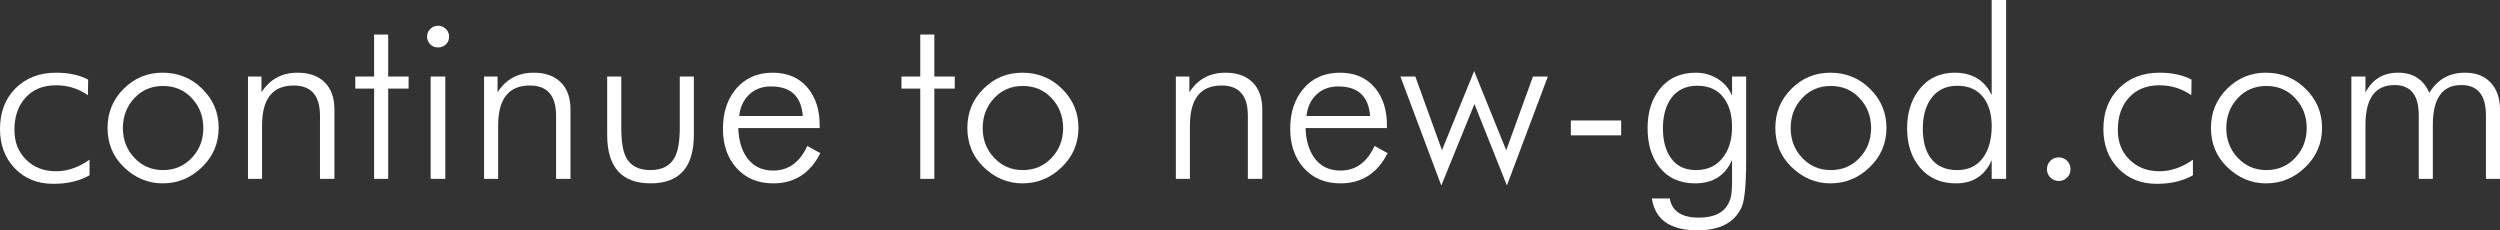 <!-- Generator: Adobe Illustrator 19.0.0, SVG Export Plug-In  -->
<svg version="1.1"
	 xmlns="http://www.w3.org/2000/svg" xmlns:xlink="http://www.w3.org/1999/xlink" xmlns:a="http://ns.adobe.com/AdobeSVGViewerExtensions/3.0/"
	 x="0px" y="0px" width="338.516px" height="31.188px" viewBox="0 0 338.516 31.188"
	 style="enable-background:new 0 0 338.516 31.188;" xml:space="preserve">
<rect x="0" y="0" width="338.516" height="31.188" fill="#333333" stroke="none"/>
<style type="text/css">
	.st0{fill:#FFFFFF;}
</style>
<defs>
</defs>
<g id="XMLID_67_">
	<path id="XMLID_117_" class="st0" d="M11.906,12.891c-1.292-0.896-2.729-1.344-4.312-1.344c-1.771,0-3.162,0.573-4.172,1.719
		c-0.979,1.094-1.469,2.537-1.469,4.328c0,1.646,0.528,2.99,1.586,4.031c1.057,1.042,2.409,1.562,4.055,1.562
		c1.542,0,3.052-0.521,4.531-1.562v2.109c-1.354,0.771-2.984,1.156-4.891,1.156c-2.146,0-3.888-0.697-5.227-2.094
		C0.669,21.401,0,19.625,0,17.469c0-2.271,0.703-4.109,2.109-5.516s3.245-2.109,5.516-2.109c1.688,0,3.125,0.312,4.312,0.938
		L11.906,12.891z"/>
	<path id="XMLID_114_" class="st0" d="M22.016,24.828c-2.011,0-3.781-0.755-5.312-2.266c-1.427-1.406-2.141-3.156-2.141-5.25
		c0-2.072,0.727-3.836,2.18-5.289s3.211-2.18,5.273-2.18c2.104,0,3.896,0.729,5.375,2.188c1.479,1.459,2.219,3.219,2.219,5.281
		c0,2.053-0.729,3.803-2.188,5.25C25.901,24.073,24.099,24.828,22.016,24.828z M22.078,23.031c1.562,0,2.87-0.562,3.922-1.688
		c1.021-1.094,1.531-2.427,1.531-4c0-1.583-0.516-2.93-1.547-4.039s-2.333-1.664-3.906-1.664c-1.573,0-2.873,0.555-3.898,1.664
		c-1.026,1.109-1.539,2.456-1.539,4.039c0,1.573,0.51,2.906,1.531,4C19.213,22.469,20.516,23.031,22.078,23.031z"/>
	<path id="XMLID_112_" class="st0" d="M33.578,24.219V10.359h1.828V12.5c1.125-1.771,2.755-2.656,4.891-2.656
		c1.573,0,2.797,0.436,3.672,1.305c0.875,0.87,1.312,2.092,1.312,3.664v9.406h-1.953v-8.547c0-2.729-1.185-4.094-3.554-4.094
		c-2.86,0-4.29,1.803-4.29,5.406v7.234H33.578z"/>
	<path id="XMLID_110_" class="st0" d="M50.656,12h-2.547v-1.641h2.547V4.672h1.906v5.688h2.766V12h-2.766v12.219h-1.906V12z"/>
	<path id="XMLID_107_" class="st0" d="M57.828,4.953c0-0.406,0.146-0.752,0.438-1.039c0.292-0.286,0.641-0.43,1.047-0.43
		s0.758,0.144,1.055,0.43c0.297,0.287,0.445,0.633,0.445,1.039c0,0.428-0.144,0.779-0.43,1.055c-0.287,0.276-0.644,0.414-1.07,0.414
		c-0.417,0-0.769-0.141-1.055-0.422C57.971,5.719,57.828,5.37,57.828,4.953z M58.312,24.219V10.359h1.984v13.859H58.312z"/>
	<path id="XMLID_105_" class="st0" d="M65.547,24.219V10.359h1.828V12.5c1.125-1.771,2.755-2.656,4.891-2.656
		c1.573,0,2.797,0.436,3.672,1.305c0.875,0.87,1.312,2.092,1.312,3.664v9.406h-1.953v-8.547c0-2.729-1.185-4.094-3.554-4.094
		c-2.86,0-4.29,1.803-4.29,5.406v7.234H65.547z"/>
	<path id="XMLID_103_" class="st0" d="M84.125,10.359v6.922c0,1.823,0.209,3.151,0.626,3.984c0.595,1.178,1.701,1.766,3.319,1.766
		c1.607,0,2.714-0.594,3.319-1.781c0.438-0.844,0.657-2.166,0.657-3.969v-6.922h1.906v7.906c0,4.375-1.948,6.562-5.844,6.562
		c-3.927,0-5.891-2.188-5.891-6.562v-7.906H84.125z"/>
	<path id="XMLID_100_" class="st0" d="M110.984,17.344H99.969c0.052,1.636,0.438,2.964,1.156,3.984
		c0.833,1.178,2.026,1.766,3.578,1.766c2.052,0,3.588-1.109,4.609-3.328l1.766,0.969c-1.375,2.729-3.5,4.094-6.375,4.094
		c-2.104,0-3.781-0.713-5.031-2.141c-1.188-1.364-1.781-3.114-1.781-5.25c0-2.166,0.573-3.947,1.719-5.344
		c1.239-1.5,2.917-2.25,5.031-2.25c2.01,0,3.588,0.688,4.734,2.062c1.073,1.292,1.609,2.964,1.609,5.016V17.344z M108.703,15.703
		c-0.198-2.666-1.636-4-4.312-4c-1.188,0-2.169,0.367-2.945,1.102c-0.776,0.734-1.227,1.701-1.352,2.898H108.703z"/>
	<path id="XMLID_98_" class="st0" d="M124.609,12h-2.547v-1.641h2.547V4.672h1.906v5.688h2.766V12h-2.766v12.219h-1.906V12z"/>
	<path id="XMLID_95_" class="st0" d="M138.438,24.828c-2.011,0-3.781-0.755-5.312-2.266c-1.427-1.406-2.141-3.156-2.141-5.25
		c0-2.072,0.727-3.836,2.18-5.289s3.211-2.18,5.273-2.18c2.104,0,3.896,0.729,5.375,2.188c1.479,1.459,2.219,3.219,2.219,5.281
		c0,2.053-0.729,3.803-2.188,5.25C142.323,24.073,140.521,24.828,138.438,24.828z M138.5,23.031c1.562,0,2.87-0.562,3.922-1.688
		c1.021-1.094,1.531-2.427,1.531-4c0-1.583-0.516-2.93-1.547-4.039s-2.333-1.664-3.906-1.664c-1.573,0-2.873,0.555-3.898,1.664
		c-1.026,1.109-1.539,2.456-1.539,4.039c0,1.573,0.51,2.906,1.531,4C135.635,22.469,136.938,23.031,138.5,23.031z"/>
	<path id="XMLID_93_" class="st0" d="M159.219,24.219V10.359h1.828V12.5c1.125-1.771,2.755-2.656,4.891-2.656
		c1.573,0,2.797,0.436,3.672,1.305c0.875,0.87,1.312,2.092,1.312,3.664v9.406h-1.953v-8.547c0-2.729-1.185-4.094-3.554-4.094
		c-2.86,0-4.29,1.803-4.29,5.406v7.234H159.219z"/>
	<path id="XMLID_90_" class="st0" d="M187.797,17.344h-11.016c0.052,1.636,0.438,2.964,1.156,3.984
		c0.833,1.178,2.026,1.766,3.578,1.766c2.052,0,3.588-1.109,4.609-3.328l1.766,0.969c-1.375,2.729-3.5,4.094-6.375,4.094
		c-2.104,0-3.781-0.713-5.031-2.141c-1.188-1.364-1.781-3.114-1.781-5.25c0-2.166,0.573-3.947,1.719-5.344
		c1.239-1.5,2.917-2.25,5.031-2.25c2.01,0,3.588,0.688,4.734,2.062c1.073,1.292,1.609,2.964,1.609,5.016V17.344z M185.516,15.703
		c-0.198-2.666-1.636-4-4.312-4c-1.188,0-2.169,0.367-2.945,1.102c-0.776,0.734-1.227,1.701-1.352,2.898H185.516z"/>
	<path id="XMLID_88_" class="st0" d="M195.161,25.123l-5.536-14.764h2.019l3.608,9.979l4.357-10.713l4.343,10.719l3.622-9.984h2.02
		l-5.548,14.751l-4.397-11.02L195.161,25.123z"/>
	<path id="XMLID_86_" class="st0" d="M212.703,16.312h6.812v2.016h-6.812V16.312z"/>
	<path id="XMLID_83_" class="st0" d="M236.438,10.359v11.453c0,3.302-0.214,5.406-0.641,6.312c-0.969,2.041-2.953,3.062-5.953,3.062
		c-3.677,0-5.734-1.438-6.172-4.312h2.417c0.313,1.729,1.626,2.594,3.938,2.594c2.479,0,3.934-0.964,4.362-2.891
		c0.095-0.459,0.142-1.162,0.142-2.109v-2.812c-0.92,2.115-2.589,3.172-5.005,3.172c-2.082,0-3.703-0.744-4.864-2.234
		c-1.046-1.354-1.569-3.104-1.569-5.25c0-2.135,0.544-3.891,1.632-5.266c1.182-1.489,2.813-2.234,4.895-2.234
		c1.077,0,2.055,0.271,2.934,0.812c0.92,0.562,1.579,1.328,1.977,2.297v-2.594H236.438z M229.82,11.609
		c-1.565,0-2.76,0.589-3.584,1.766c-0.71,1.031-1.064,2.365-1.064,4c0,1.615,0.334,2.917,1.002,3.906
		c0.771,1.167,1.925,1.75,3.459,1.75c1.596,0,2.833-0.588,3.709-1.766c0.793-1.052,1.189-2.406,1.189-4.062
		c0-1.635-0.371-2.947-1.111-3.938C232.596,12.162,231.396,11.609,229.82,11.609z"/>
	<path id="XMLID_80_" class="st0" d="M247.844,24.828c-2.011,0-3.781-0.755-5.312-2.266c-1.427-1.406-2.141-3.156-2.141-5.25
		c0-2.072,0.727-3.836,2.18-5.289s3.211-2.18,5.273-2.18c2.104,0,3.896,0.729,5.375,2.188c1.479,1.459,2.219,3.219,2.219,5.281
		c0,2.053-0.729,3.803-2.188,5.25C251.729,24.073,249.927,24.828,247.844,24.828z M247.906,23.031c1.562,0,2.87-0.562,3.922-1.688
		c1.021-1.094,1.531-2.427,1.531-4c0-1.583-0.516-2.93-1.547-4.039s-2.333-1.664-3.906-1.664c-1.573,0-2.873,0.555-3.898,1.664
		c-1.026,1.109-1.539,2.456-1.539,4.039c0,1.573,0.51,2.906,1.531,4C245.042,22.469,246.344,23.031,247.906,23.031z"/>
	<path id="XMLID_77_" class="st0" d="M269.688,24.219v-2.531c-0.927,2.094-2.537,3.141-4.828,3.141c-2.094,0-3.74-0.734-4.938-2.203
		c-1.125-1.364-1.688-3.114-1.688-5.25c0-2.083,0.542-3.828,1.625-5.234c1.188-1.531,2.792-2.297,4.812-2.297
		c2.396,0,4.067,1.016,5.016,3.047V0h1.953v24.219H269.688z M260.359,17.438c0,1.667,0.354,2.984,1.061,3.953
		c0.801,1.094,2.002,1.641,3.604,1.641c1.591,0,2.797-0.619,3.619-1.859c0.696-1.052,1.045-2.416,1.045-4.094
		c0-1.594-0.364-2.875-1.092-3.844c-0.822-1.083-2.002-1.625-3.541-1.625c-1.581,0-2.787,0.6-3.619,1.797
		C260.718,14.438,260.359,15.781,260.359,17.438z"/>
	<path id="XMLID_75_" class="st0" d="M277.172,22.906c0-0.447,0.153-0.825,0.461-1.133c0.307-0.307,0.685-0.461,1.133-0.461
		c0.448,0,0.825,0.154,1.133,0.461c0.307,0.308,0.461,0.686,0.461,1.133c0,0.448-0.154,0.826-0.461,1.133
		c-0.308,0.307-0.685,0.461-1.133,0.461c-0.448,0-0.826-0.154-1.133-0.461C277.325,23.732,277.172,23.354,277.172,22.906z"/>
	<path id="XMLID_73_" class="st0" d="M296.719,12.891c-1.292-0.896-2.729-1.344-4.312-1.344c-1.771,0-3.162,0.573-4.172,1.719
		c-0.979,1.094-1.469,2.537-1.469,4.328c0,1.646,0.528,2.99,1.586,4.031c1.057,1.042,2.409,1.562,4.055,1.562
		c1.541,0,3.052-0.521,4.531-1.562v2.109c-1.354,0.771-2.984,1.156-4.891,1.156c-2.146,0-3.888-0.697-5.227-2.094
		c-1.339-1.396-2.008-3.172-2.008-5.328c0-2.271,0.703-4.109,2.109-5.516s3.245-2.109,5.516-2.109c1.688,0,3.125,0.312,4.312,0.938
		L296.719,12.891z"/>
	<path id="XMLID_70_" class="st0" d="M306.828,24.828c-2.011,0-3.781-0.755-5.312-2.266c-1.428-1.406-2.141-3.156-2.141-5.25
		c0-2.072,0.727-3.836,2.18-5.289s3.211-2.18,5.273-2.18c2.104,0,3.896,0.729,5.375,2.188c1.479,1.459,2.219,3.219,2.219,5.281
		c0,2.053-0.729,3.803-2.188,5.25C310.713,24.073,308.911,24.828,306.828,24.828z M306.891,23.031c1.562,0,2.869-0.562,3.922-1.688
		c1.021-1.094,1.531-2.427,1.531-4c0-1.583-0.516-2.93-1.547-4.039s-2.334-1.664-3.906-1.664c-1.573,0-2.873,0.555-3.898,1.664
		c-1.026,1.109-1.539,2.456-1.539,4.039c0,1.573,0.51,2.906,1.531,4C304.025,22.469,305.328,23.031,306.891,23.031z"/>
	<path id="XMLID_68_" class="st0" d="M320.297,24.219h-1.906V10.359h1.906v2.172c0.938-1.791,2.408-2.688,4.41-2.688
		c2.043,0,3.456,0.912,4.238,2.734c1.094-1.822,2.705-2.734,4.832-2.734c1.512,0,2.685,0.464,3.519,1.391
		c0.813,0.886,1.22,2.089,1.22,3.609v9.375h-1.906v-8.609c0-2.729-1.111-4.094-3.336-4.094c-2.567,0-3.852,1.803-3.852,5.406v7.297
		h-1.906v-8.609c0-2.729-1.091-4.094-3.272-4.094c-2.631,0-3.946,1.803-3.946,5.406V24.219z"/>
</g>
</svg>